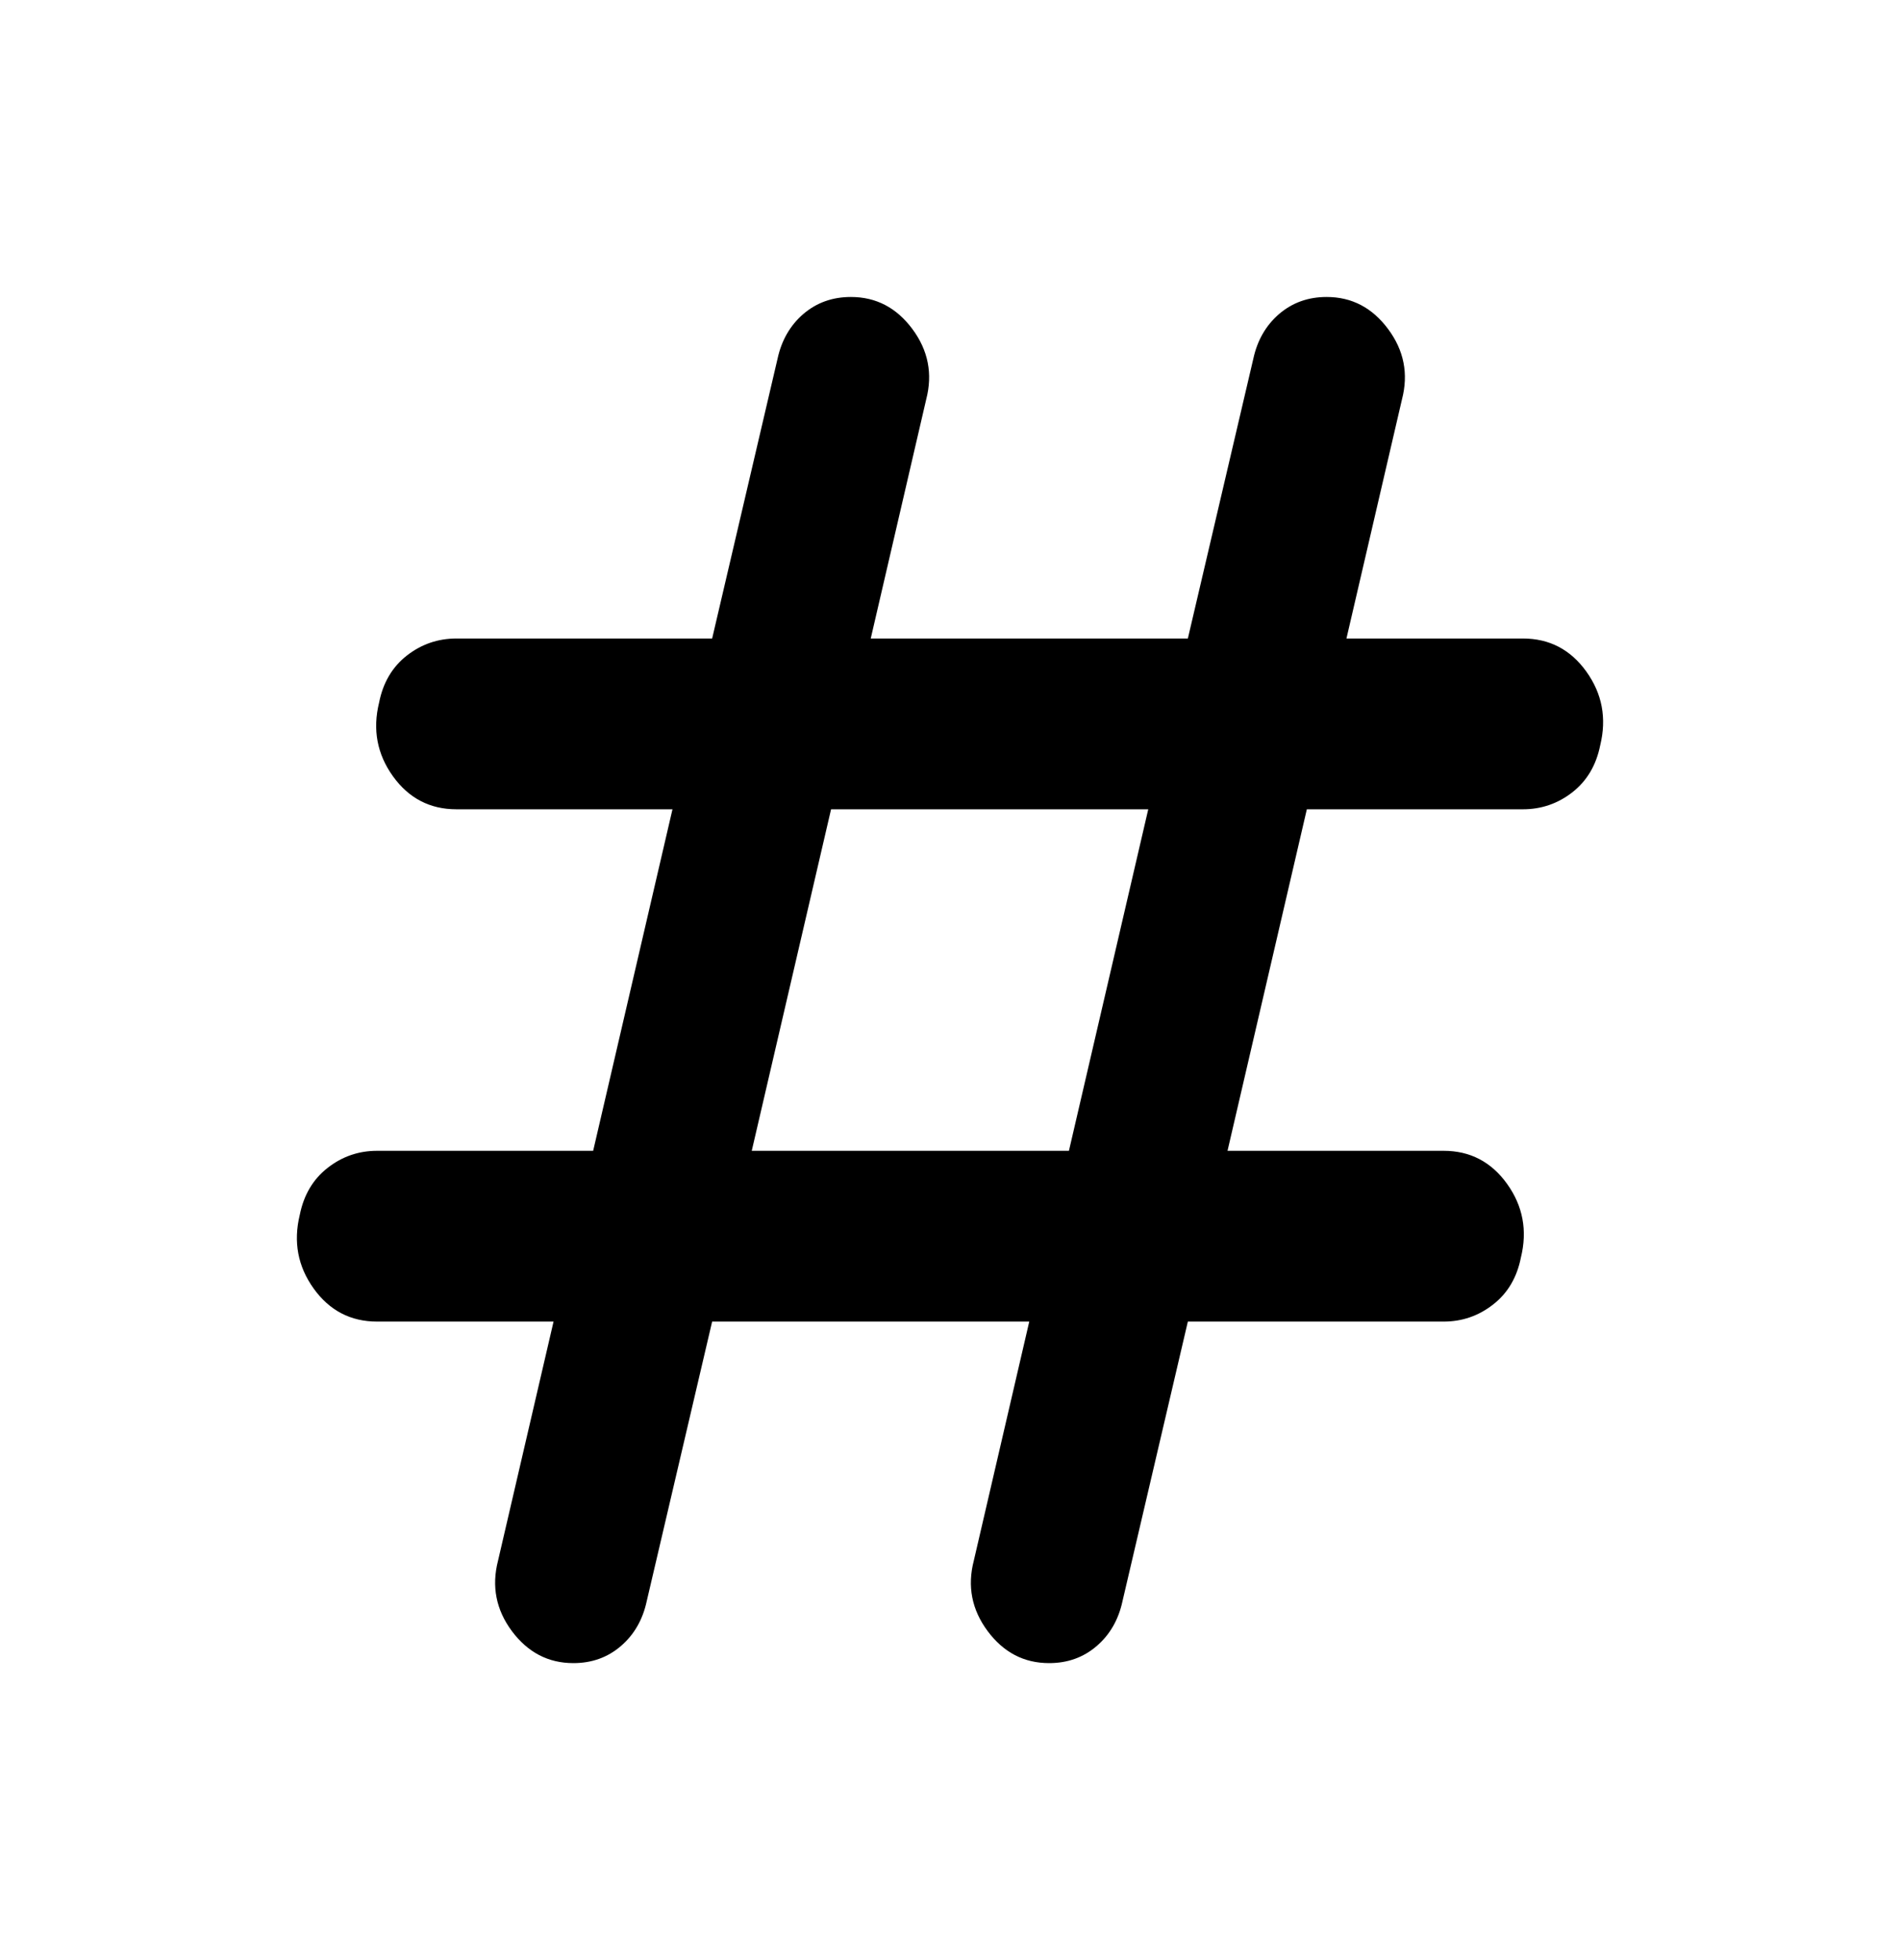 <svg width="32" height="33" viewBox="0 0 32 33" fill="none" xmlns="http://www.w3.org/2000/svg">
<path d="M9.656 28C9.234 28 8.889 27.82 8.621 27.461C8.354 27.102 8.277 26.706 8.388 26.275L9.323 22.25H6.351C5.906 22.25 5.55 22.065 5.283 21.694C5.016 21.322 4.938 20.908 5.049 20.453C5.116 20.118 5.272 19.854 5.517 19.663C5.761 19.471 6.04 19.375 6.351 19.375H9.99L11.326 13.625H7.687C7.242 13.625 6.885 13.44 6.618 13.069C6.351 12.697 6.273 12.283 6.385 11.828C6.451 11.493 6.607 11.229 6.852 11.037C7.097 10.846 7.375 10.75 7.687 10.75H11.994L13.095 6.042C13.162 5.731 13.307 5.479 13.529 5.287C13.752 5.096 14.019 5 14.331 5C14.754 5 15.099 5.18 15.366 5.539C15.633 5.898 15.711 6.294 15.599 6.725L14.665 10.75H20.006L21.108 6.042C21.175 5.731 21.32 5.479 21.542 5.287C21.765 5.096 22.032 5 22.343 5C22.766 5 23.111 5.18 23.378 5.539C23.646 5.898 23.724 6.294 23.612 6.725L22.677 10.75H25.649C26.094 10.75 26.45 10.935 26.717 11.306C26.984 11.678 27.062 12.092 26.951 12.547C26.884 12.882 26.728 13.146 26.483 13.338C26.239 13.529 25.96 13.625 25.649 13.625H22.01L20.674 19.375H24.313C24.759 19.375 25.115 19.56 25.382 19.931C25.649 20.303 25.727 20.717 25.615 21.172C25.549 21.507 25.393 21.771 25.148 21.962C24.903 22.154 24.625 22.25 24.313 22.25H20.006L18.905 26.958C18.838 27.269 18.693 27.521 18.471 27.712C18.248 27.904 17.981 28 17.669 28C17.246 28 16.901 27.82 16.634 27.461C16.367 27.102 16.289 26.706 16.401 26.275L17.335 22.25H11.994L10.892 26.958C10.825 27.269 10.68 27.521 10.458 27.712C10.235 27.904 9.968 28 9.656 28ZM12.661 19.375H18.003L19.339 13.625H13.997L12.661 19.375Z" fill="black"/>
</svg>
